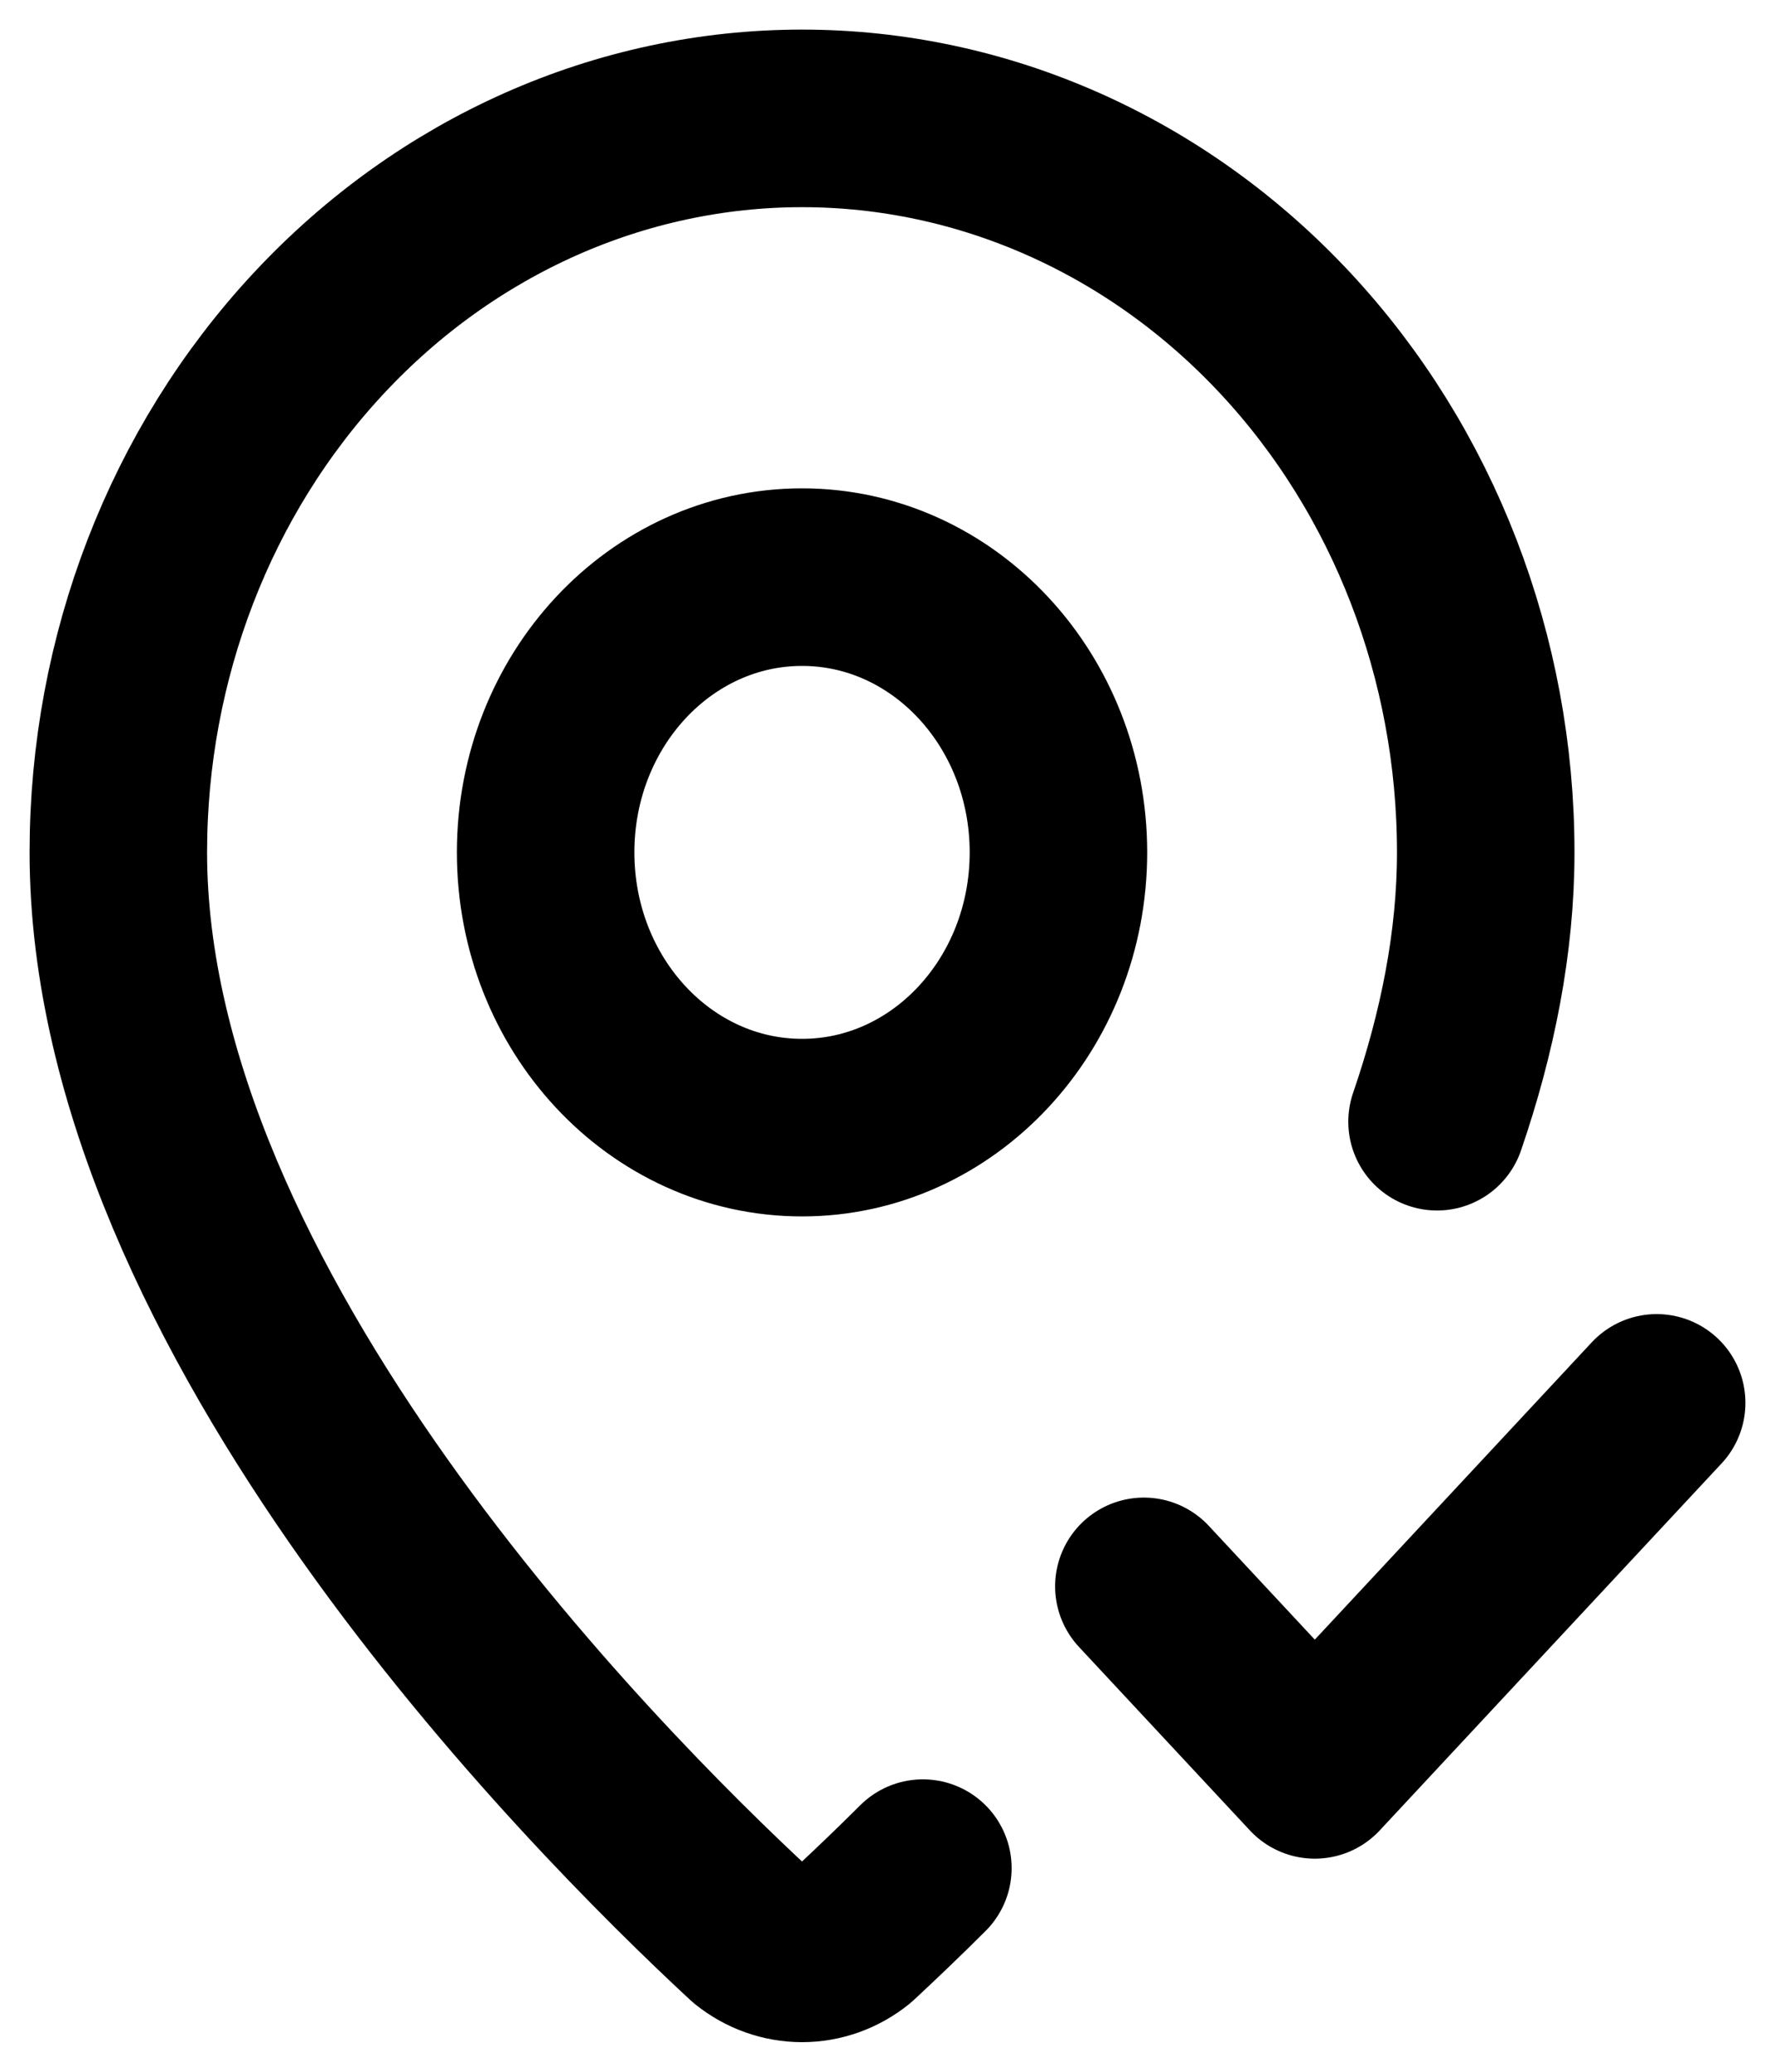 <svg width="30" height="35" viewBox="0 0 30 35" fill="none" xmlns="http://www.w3.org/2000/svg">
<path d="M24.288 18.95C24.803 17.451 25.111 15.919 25.111 14.4C25.111 11.111 23.894 7.957 21.727 5.632C19.559 3.306 16.62 2 13.556 2C10.491 2 7.552 3.306 5.385 5.632C3.217 7.957 2 11.111 2 14.4C2 22.139 10.001 30.2 12.687 32.689C12.938 32.891 13.242 33 13.556 33C13.869 33 14.173 32.891 14.424 32.689C14.821 32.32 15.213 31.944 15.598 31.56M19.333 26.8L22.222 29.9L28 23.7M17.889 14.4C17.889 16.968 15.949 19.05 13.556 19.05C11.162 19.05 9.222 16.968 9.222 14.4C9.222 11.832 11.162 9.75 13.556 9.75C15.949 9.75 17.889 11.832 17.889 14.4Z" stroke="black" stroke-width="3" stroke-linecap="round" stroke-linejoin="round"/>
</svg>
